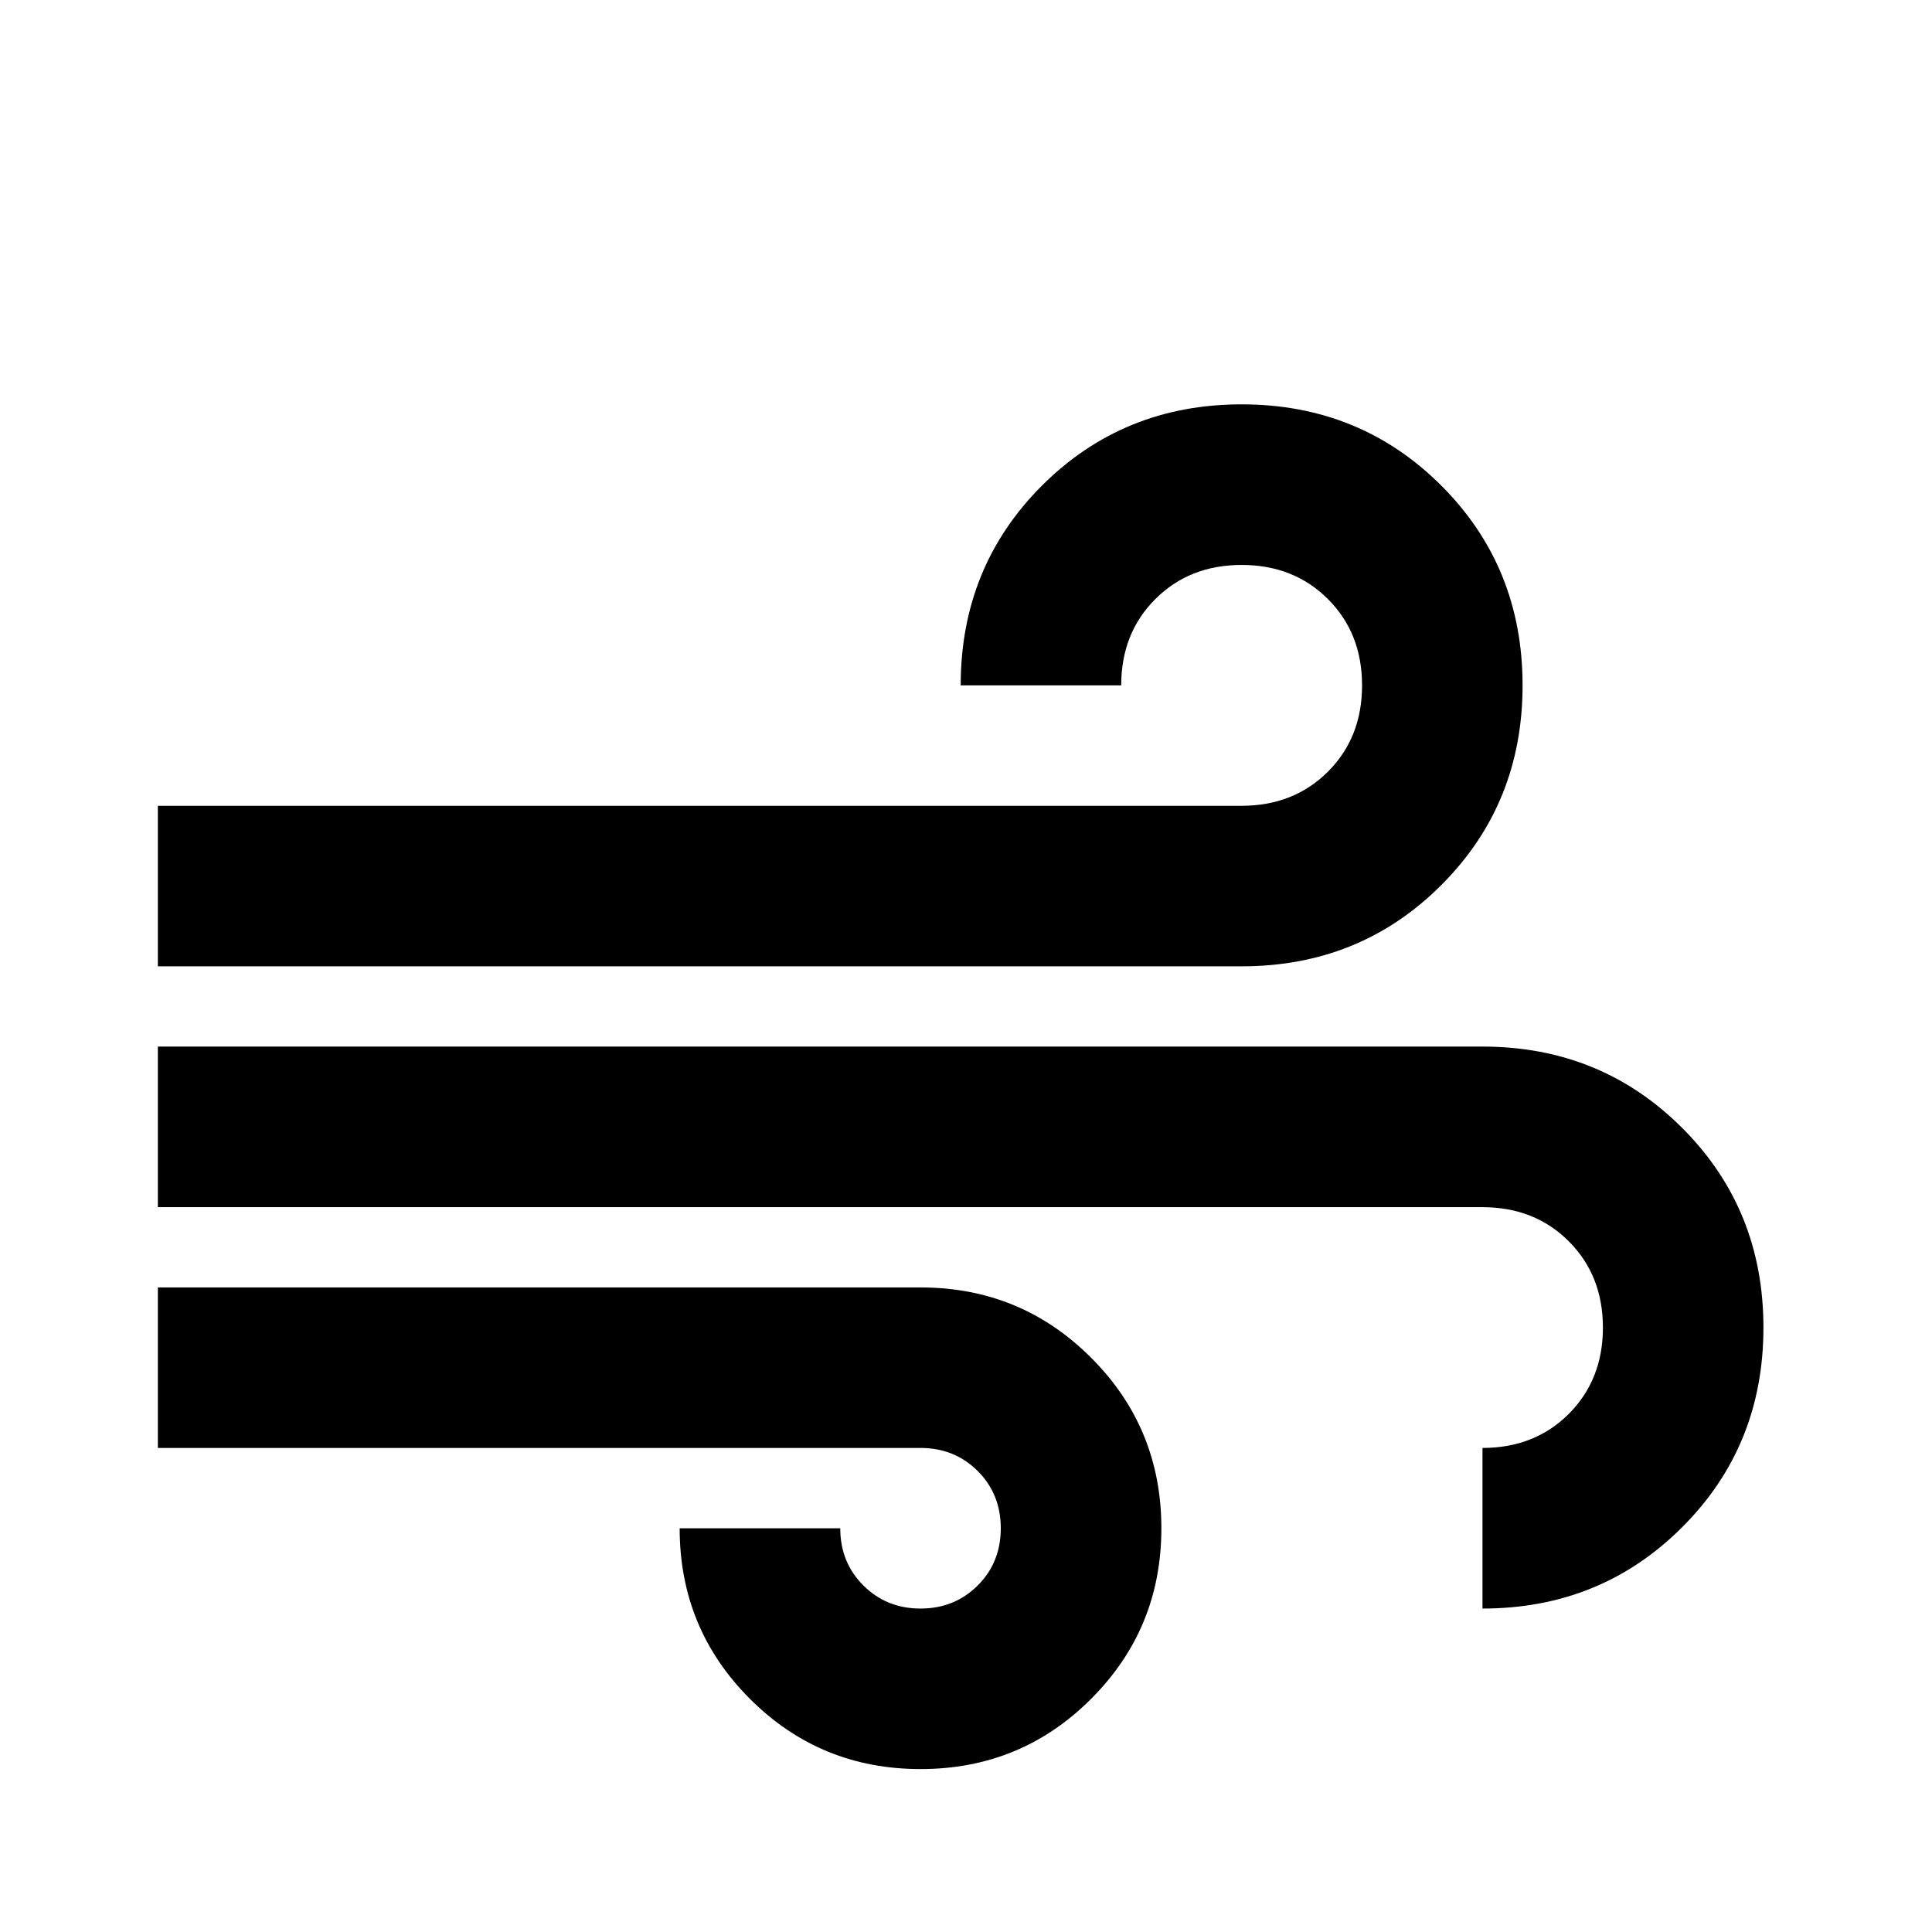 <svg width="24" height="24" viewBox="0 0 24 24" fill="none" xmlns="http://www.w3.org/2000/svg">
<mask id="mask0_3_166" style="mask-type:alpha" maskUnits="userSpaceOnUse" x="0" y="0" width="24" height="24">
<rect width="24" height="24" fill="#D9D9D9"/>
</mask>
<g mask="url(#mask0_3_166)">
<path d="M11.435 21.976C10.604 21.976 9.898 21.686 9.316 21.104C8.734 20.522 8.443 19.816 8.443 18.985H10.438C10.438 19.267 10.533 19.504 10.725 19.695C10.916 19.886 11.153 19.982 11.435 19.982C11.718 19.982 11.954 19.886 12.146 19.695C12.337 19.504 12.432 19.267 12.432 18.985C12.432 18.702 12.337 18.465 12.146 18.274C11.954 18.083 11.718 17.987 11.435 17.987H1.961V15.993H11.435C12.266 15.993 12.973 16.284 13.554 16.866C14.136 17.447 14.427 18.154 14.427 18.985C14.427 19.816 14.136 20.522 13.554 21.104C12.973 21.686 12.266 21.976 11.435 21.976ZM1.961 12.004V10.01H15.424C15.856 10.01 16.213 9.868 16.496 9.586C16.779 9.303 16.92 8.946 16.92 8.514C16.92 8.082 16.779 7.724 16.496 7.442C16.213 7.159 15.856 7.018 15.424 7.018C14.992 7.018 14.635 7.159 14.352 7.442C14.069 7.724 13.928 8.082 13.928 8.514H11.934C11.934 7.533 12.27 6.706 12.943 6.033C13.617 5.36 14.443 5.023 15.424 5.023C16.405 5.023 17.232 5.36 17.905 6.033C18.578 6.706 18.914 7.533 18.914 8.514C18.914 9.494 18.578 10.321 17.905 10.994C17.232 11.668 16.405 12.004 15.424 12.004H1.961ZM18.416 19.982V17.987C18.848 17.987 19.205 17.846 19.488 17.564C19.77 17.281 19.912 16.924 19.912 16.492C19.912 16.059 19.77 15.702 19.488 15.42C19.205 15.137 18.848 14.996 18.416 14.996H1.961V13.001H18.416C19.396 13.001 20.223 13.338 20.896 14.011C21.57 14.684 21.906 15.511 21.906 16.492C21.906 17.472 21.57 18.299 20.896 18.972C20.223 19.645 19.396 19.982 18.416 19.982Z" fill="currentColor"/>
</g>
</svg>

